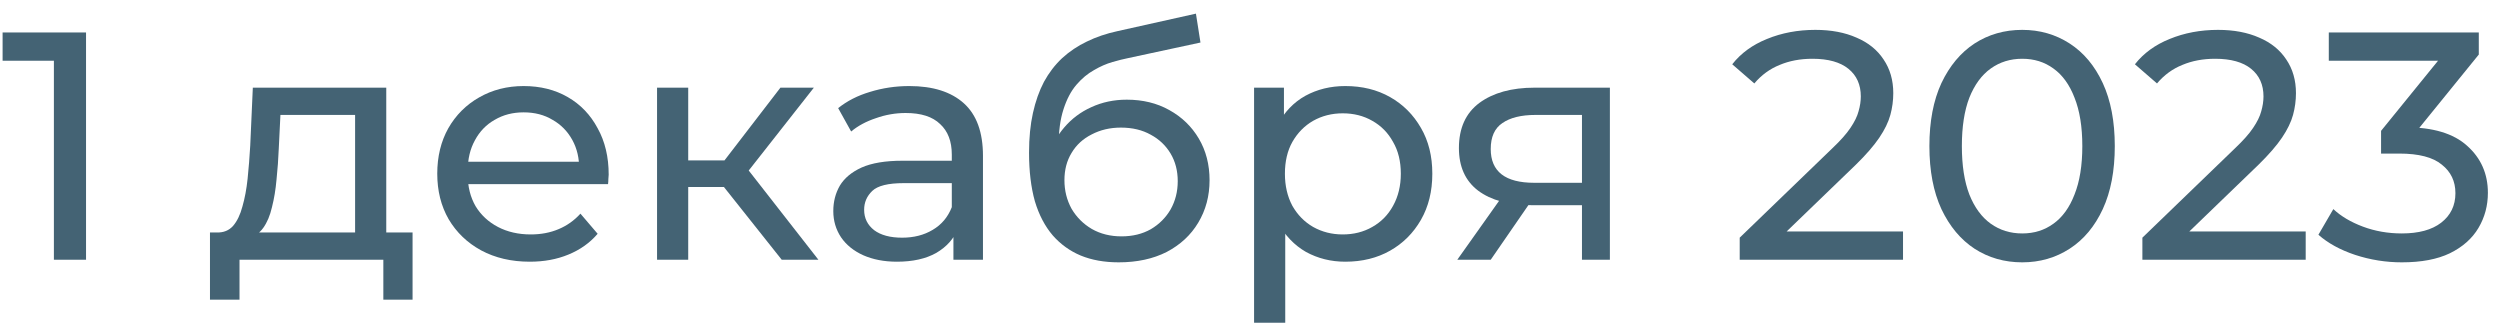 <svg width="154" height="20" viewBox="0 0 154 20" fill="none" xmlns="http://www.w3.org/2000/svg">
<path opacity="0.8" d="M147.954 16.16C146.968 16.16 146.008 16.007 145.074 15.7C144.154 15.393 143.401 14.98 142.814 14.46L143.734 12.88C144.201 13.32 144.808 13.68 145.554 13.96C146.301 14.24 147.101 14.38 147.954 14.38C148.994 14.38 149.801 14.16 150.374 13.72C150.961 13.267 151.254 12.66 151.254 11.9C151.254 11.167 150.974 10.58 150.414 10.14C149.868 9.687 148.994 9.46 147.794 9.46H146.674V8.06L150.834 2.94L151.114 3.74H143.454V2H152.694V3.36L148.554 8.46L147.514 7.84H148.174C149.868 7.84 151.134 8.22 151.974 8.98C152.828 9.74 153.254 10.707 153.254 11.88C153.254 12.667 153.061 13.387 152.674 14.04C152.288 14.693 151.701 15.213 150.914 15.6C150.141 15.973 149.154 16.16 147.954 16.16Z" fill="#163C51"/>
<path opacity="0.8" d="M131.971 16V14.64L137.671 9.14C138.177 8.66 138.551 8.24 138.791 7.88C139.044 7.507 139.211 7.167 139.291 6.86C139.384 6.54 139.431 6.233 139.431 5.94C139.431 5.22 139.177 4.653 138.671 4.24C138.164 3.827 137.424 3.62 136.451 3.62C135.704 3.62 135.031 3.747 134.431 4C133.831 4.24 133.311 4.62 132.871 5.14L131.511 3.96C132.044 3.28 132.757 2.76 133.651 2.4C134.557 2.027 135.551 1.84 136.631 1.84C137.604 1.84 138.451 2 139.171 2.32C139.891 2.627 140.444 3.073 140.831 3.66C141.231 4.247 141.431 4.94 141.431 5.74C141.431 6.193 141.371 6.64 141.251 7.08C141.131 7.52 140.904 7.987 140.571 8.48C140.237 8.973 139.757 9.527 139.131 10.14L134.051 15.04L133.571 14.26H142.031V16H131.971Z" fill="#163C51"/>
<path opacity="0.8" d="M124.571 16.16C123.477 16.16 122.497 15.88 121.631 15.32C120.777 14.76 120.097 13.947 119.591 12.88C119.097 11.813 118.851 10.52 118.851 9C118.851 7.48 119.097 6.187 119.591 5.12C120.097 4.053 120.777 3.24 121.631 2.68C122.497 2.12 123.477 1.84 124.571 1.84C125.651 1.84 126.624 2.12 127.491 2.68C128.357 3.24 129.037 4.053 129.531 5.12C130.024 6.187 130.271 7.48 130.271 9C130.271 10.52 130.024 11.813 129.531 12.88C129.037 13.947 128.357 14.76 127.491 15.32C126.624 15.88 125.651 16.16 124.571 16.16ZM124.571 14.38C125.304 14.38 125.944 14.18 126.491 13.78C127.051 13.38 127.484 12.78 127.791 11.98C128.111 11.18 128.271 10.187 128.271 9C128.271 7.813 128.111 6.82 127.791 6.02C127.484 5.22 127.051 4.62 126.491 4.22C125.944 3.82 125.304 3.62 124.571 3.62C123.837 3.62 123.191 3.82 122.631 4.22C122.071 4.62 121.631 5.22 121.311 6.02C121.004 6.82 120.851 7.813 120.851 9C120.851 10.187 121.004 11.18 121.311 11.98C121.631 12.78 122.071 13.38 122.631 13.78C123.191 14.18 123.837 14.38 124.571 14.38Z" fill="#163C51"/>
<path opacity="0.8" d="M107.166 16V14.64L112.866 9.14C113.373 8.66 113.746 8.24 113.986 7.88C114.239 7.507 114.406 7.167 114.486 6.86C114.579 6.54 114.626 6.233 114.626 5.94C114.626 5.22 114.373 4.653 113.866 4.24C113.359 3.827 112.619 3.62 111.646 3.62C110.899 3.62 110.226 3.747 109.626 4C109.026 4.24 108.506 4.62 108.066 5.14L106.706 3.96C107.239 3.28 107.953 2.76 108.846 2.4C109.753 2.027 110.746 1.84 111.826 1.84C112.799 1.84 113.646 2 114.366 2.32C115.086 2.627 115.639 3.073 116.026 3.66C116.426 4.247 116.626 4.94 116.626 5.74C116.626 6.193 116.566 6.64 116.446 7.08C116.326 7.52 116.099 7.987 115.766 8.48C115.433 8.973 114.953 9.527 114.326 10.14L109.246 15.04L108.766 14.26H117.226V16H107.166Z" fill="#163C51"/>
<path opacity="0.8" d="M97.449 16V12.28L97.749 12.64H94.369C92.955 12.64 91.849 12.34 91.049 11.74C90.262 11.14 89.869 10.267 89.869 9.12C89.869 7.894 90.289 6.967 91.129 6.34C91.982 5.714 93.115 5.4 94.529 5.4H99.169V16H97.449ZM89.769 16L92.649 11.94H94.629L91.829 16H89.769ZM97.449 11.68V6.54L97.749 7.08H94.589C93.709 7.08 93.029 7.247 92.549 7.58C92.069 7.9 91.829 8.434 91.829 9.18C91.829 10.567 92.722 11.26 94.509 11.26H97.749L97.449 11.68Z" fill="#163C51"/>
<path opacity="0.8" d="M82.871 16.121C81.991 16.121 81.184 15.921 80.451 15.521C79.731 15.107 79.151 14.501 78.711 13.701C78.284 12.901 78.071 11.901 78.071 10.701C78.071 9.501 78.278 8.501 78.691 7.701C79.118 6.901 79.691 6.301 80.411 5.901C81.144 5.501 81.964 5.301 82.871 5.301C83.911 5.301 84.831 5.527 85.631 5.981C86.431 6.434 87.064 7.067 87.531 7.881C87.998 8.681 88.231 9.621 88.231 10.701C88.231 11.781 87.998 12.727 87.531 13.541C87.064 14.354 86.431 14.987 85.631 15.441C84.831 15.894 83.911 16.121 82.871 16.121ZM77.251 19.881V5.401H79.091V8.261L78.971 10.721L79.171 13.181V19.881H77.251ZM82.711 14.441C83.391 14.441 83.998 14.287 84.531 13.981C85.078 13.674 85.504 13.241 85.811 12.681C86.131 12.107 86.291 11.447 86.291 10.701C86.291 9.941 86.131 9.287 85.811 8.741C85.504 8.181 85.078 7.747 84.531 7.441C83.998 7.134 83.391 6.981 82.711 6.981C82.044 6.981 81.438 7.134 80.891 7.441C80.358 7.747 79.931 8.181 79.611 8.741C79.304 9.287 79.151 9.941 79.151 10.701C79.151 11.447 79.304 12.107 79.611 12.681C79.931 13.241 80.358 13.674 80.891 13.981C81.438 14.287 82.044 14.441 82.711 14.441Z" fill="#163C51"/>
<path opacity="0.8" d="M68.909 16.16C68.029 16.16 67.249 16.02 66.569 15.74C65.902 15.46 65.329 15.046 64.849 14.5C64.369 13.94 64.002 13.24 63.749 12.4C63.509 11.546 63.389 10.546 63.389 9.4C63.389 8.493 63.469 7.68 63.629 6.96C63.789 6.24 64.015 5.6 64.309 5.04C64.615 4.48 64.989 3.993 65.429 3.58C65.882 3.167 66.389 2.827 66.949 2.56C67.522 2.28 68.149 2.067 68.829 1.92L73.669 0.84L73.949 2.62L69.489 3.58C69.222 3.633 68.902 3.713 68.529 3.82C68.155 3.927 67.775 4.093 67.389 4.32C67.002 4.533 66.642 4.833 66.309 5.22C65.975 5.607 65.709 6.113 65.509 6.74C65.309 7.353 65.209 8.113 65.209 9.02C65.209 9.273 65.215 9.467 65.229 9.6C65.242 9.733 65.255 9.867 65.269 10C65.295 10.133 65.315 10.333 65.329 10.6L64.529 9.78C64.742 9.047 65.082 8.407 65.549 7.86C66.015 7.313 66.575 6.893 67.229 6.6C67.895 6.293 68.622 6.14 69.409 6.14C70.395 6.14 71.269 6.353 72.029 6.78C72.802 7.207 73.409 7.793 73.849 8.54C74.289 9.287 74.509 10.14 74.509 11.1C74.509 12.073 74.275 12.947 73.809 13.72C73.355 14.48 72.709 15.08 71.869 15.52C71.029 15.947 70.042 16.16 68.909 16.16ZM69.089 14.56C69.769 14.56 70.369 14.413 70.889 14.12C71.409 13.813 71.815 13.406 72.109 12.9C72.402 12.38 72.549 11.8 72.549 11.16C72.549 10.52 72.402 9.953 72.109 9.46C71.815 8.967 71.409 8.58 70.889 8.3C70.369 8.007 69.755 7.86 69.049 7.86C68.382 7.86 67.782 8 67.249 8.28C66.715 8.547 66.302 8.927 66.009 9.42C65.715 9.9 65.569 10.46 65.569 11.1C65.569 11.74 65.715 12.326 66.009 12.86C66.315 13.38 66.729 13.793 67.249 14.1C67.782 14.406 68.395 14.56 69.089 14.56Z" fill="#163C51"/>
<path opacity="0.8" d="M58.731 16.001V13.761L58.631 13.341V9.521C58.631 8.707 58.391 8.081 57.911 7.641C57.444 7.187 56.738 6.961 55.791 6.961C55.164 6.961 54.551 7.067 53.951 7.281C53.351 7.481 52.844 7.754 52.431 8.101L51.631 6.661C52.178 6.221 52.831 5.887 53.591 5.661C54.364 5.421 55.171 5.301 56.011 5.301C57.464 5.301 58.584 5.654 59.371 6.361C60.158 7.067 60.551 8.147 60.551 9.601V16.001H58.731ZM55.251 16.121C54.464 16.121 53.771 15.987 53.171 15.721C52.584 15.454 52.131 15.087 51.811 14.621C51.491 14.141 51.331 13.601 51.331 13.001C51.331 12.427 51.464 11.907 51.731 11.441C52.011 10.974 52.458 10.601 53.071 10.321C53.698 10.041 54.538 9.901 55.591 9.901H58.951V11.281H55.671C54.711 11.281 54.064 11.441 53.731 11.761C53.398 12.081 53.231 12.467 53.231 12.921C53.231 13.441 53.438 13.861 53.851 14.181C54.264 14.487 54.838 14.641 55.571 14.641C56.291 14.641 56.918 14.481 57.451 14.161C57.998 13.841 58.391 13.374 58.631 12.761L59.011 14.081C58.758 14.707 58.311 15.207 57.671 15.581C57.031 15.941 56.224 16.121 55.251 16.121Z" fill="#163C51"/>
<path opacity="0.8" d="M48.154 16L44.054 10.84L45.634 9.88L50.414 16H48.154ZM40.474 16V5.4H42.394V16H40.474ZM41.814 11.52V9.88H45.314V11.52H41.814ZM45.794 10.92L44.014 10.68L48.074 5.4H50.134L45.794 10.92Z" fill="#163C51"/>
<path opacity="0.8" d="M32.635 16.121C31.501 16.121 30.501 15.887 29.635 15.421C28.781 14.954 28.115 14.314 27.635 13.501C27.168 12.687 26.935 11.754 26.935 10.701C26.935 9.647 27.161 8.714 27.615 7.901C28.081 7.087 28.715 6.454 29.515 6.001C30.328 5.534 31.241 5.301 32.255 5.301C33.281 5.301 34.188 5.527 34.975 5.981C35.761 6.434 36.375 7.074 36.815 7.901C37.268 8.714 37.495 9.667 37.495 10.761C37.495 10.841 37.488 10.934 37.475 11.041C37.475 11.147 37.468 11.247 37.455 11.341H28.435V9.961H36.455L35.675 10.441C35.688 9.761 35.548 9.154 35.255 8.621C34.961 8.087 34.555 7.674 34.035 7.381C33.528 7.074 32.935 6.921 32.255 6.921C31.588 6.921 30.995 7.074 30.475 7.381C29.955 7.674 29.548 8.094 29.255 8.641C28.961 9.174 28.815 9.787 28.815 10.481V10.801C28.815 11.507 28.975 12.141 29.295 12.701C29.628 13.247 30.088 13.674 30.675 13.981C31.261 14.287 31.935 14.441 32.695 14.441C33.321 14.441 33.888 14.334 34.395 14.121C34.915 13.907 35.368 13.587 35.755 13.161L36.815 14.401C36.335 14.961 35.735 15.387 35.015 15.681C34.308 15.974 33.515 16.121 32.635 16.121Z" fill="#163C51"/>
<path opacity="0.8" d="M21.874 15.1V7.08H17.274L17.174 9.12C17.147 9.787 17.1 10.434 17.034 11.06C16.98 11.674 16.887 12.24 16.754 12.76C16.634 13.28 16.454 13.707 16.214 14.04C15.974 14.374 15.654 14.58 15.254 14.66L13.354 14.32C13.767 14.334 14.1 14.2 14.354 13.92C14.607 13.627 14.8 13.227 14.934 12.72C15.08 12.214 15.187 11.64 15.254 11C15.32 10.347 15.374 9.674 15.414 8.98L15.574 5.4H23.794V15.1H21.874ZM12.934 18.46V14.32H25.414V18.46H23.614V16H14.754V18.46H12.934Z" fill="#163C51"/>
<path opacity="0.8" d="M3.32 16V2.8L4.18 3.74H0.16V2H5.3V16H3.32Z" fill="#163C51"/>
</svg>
